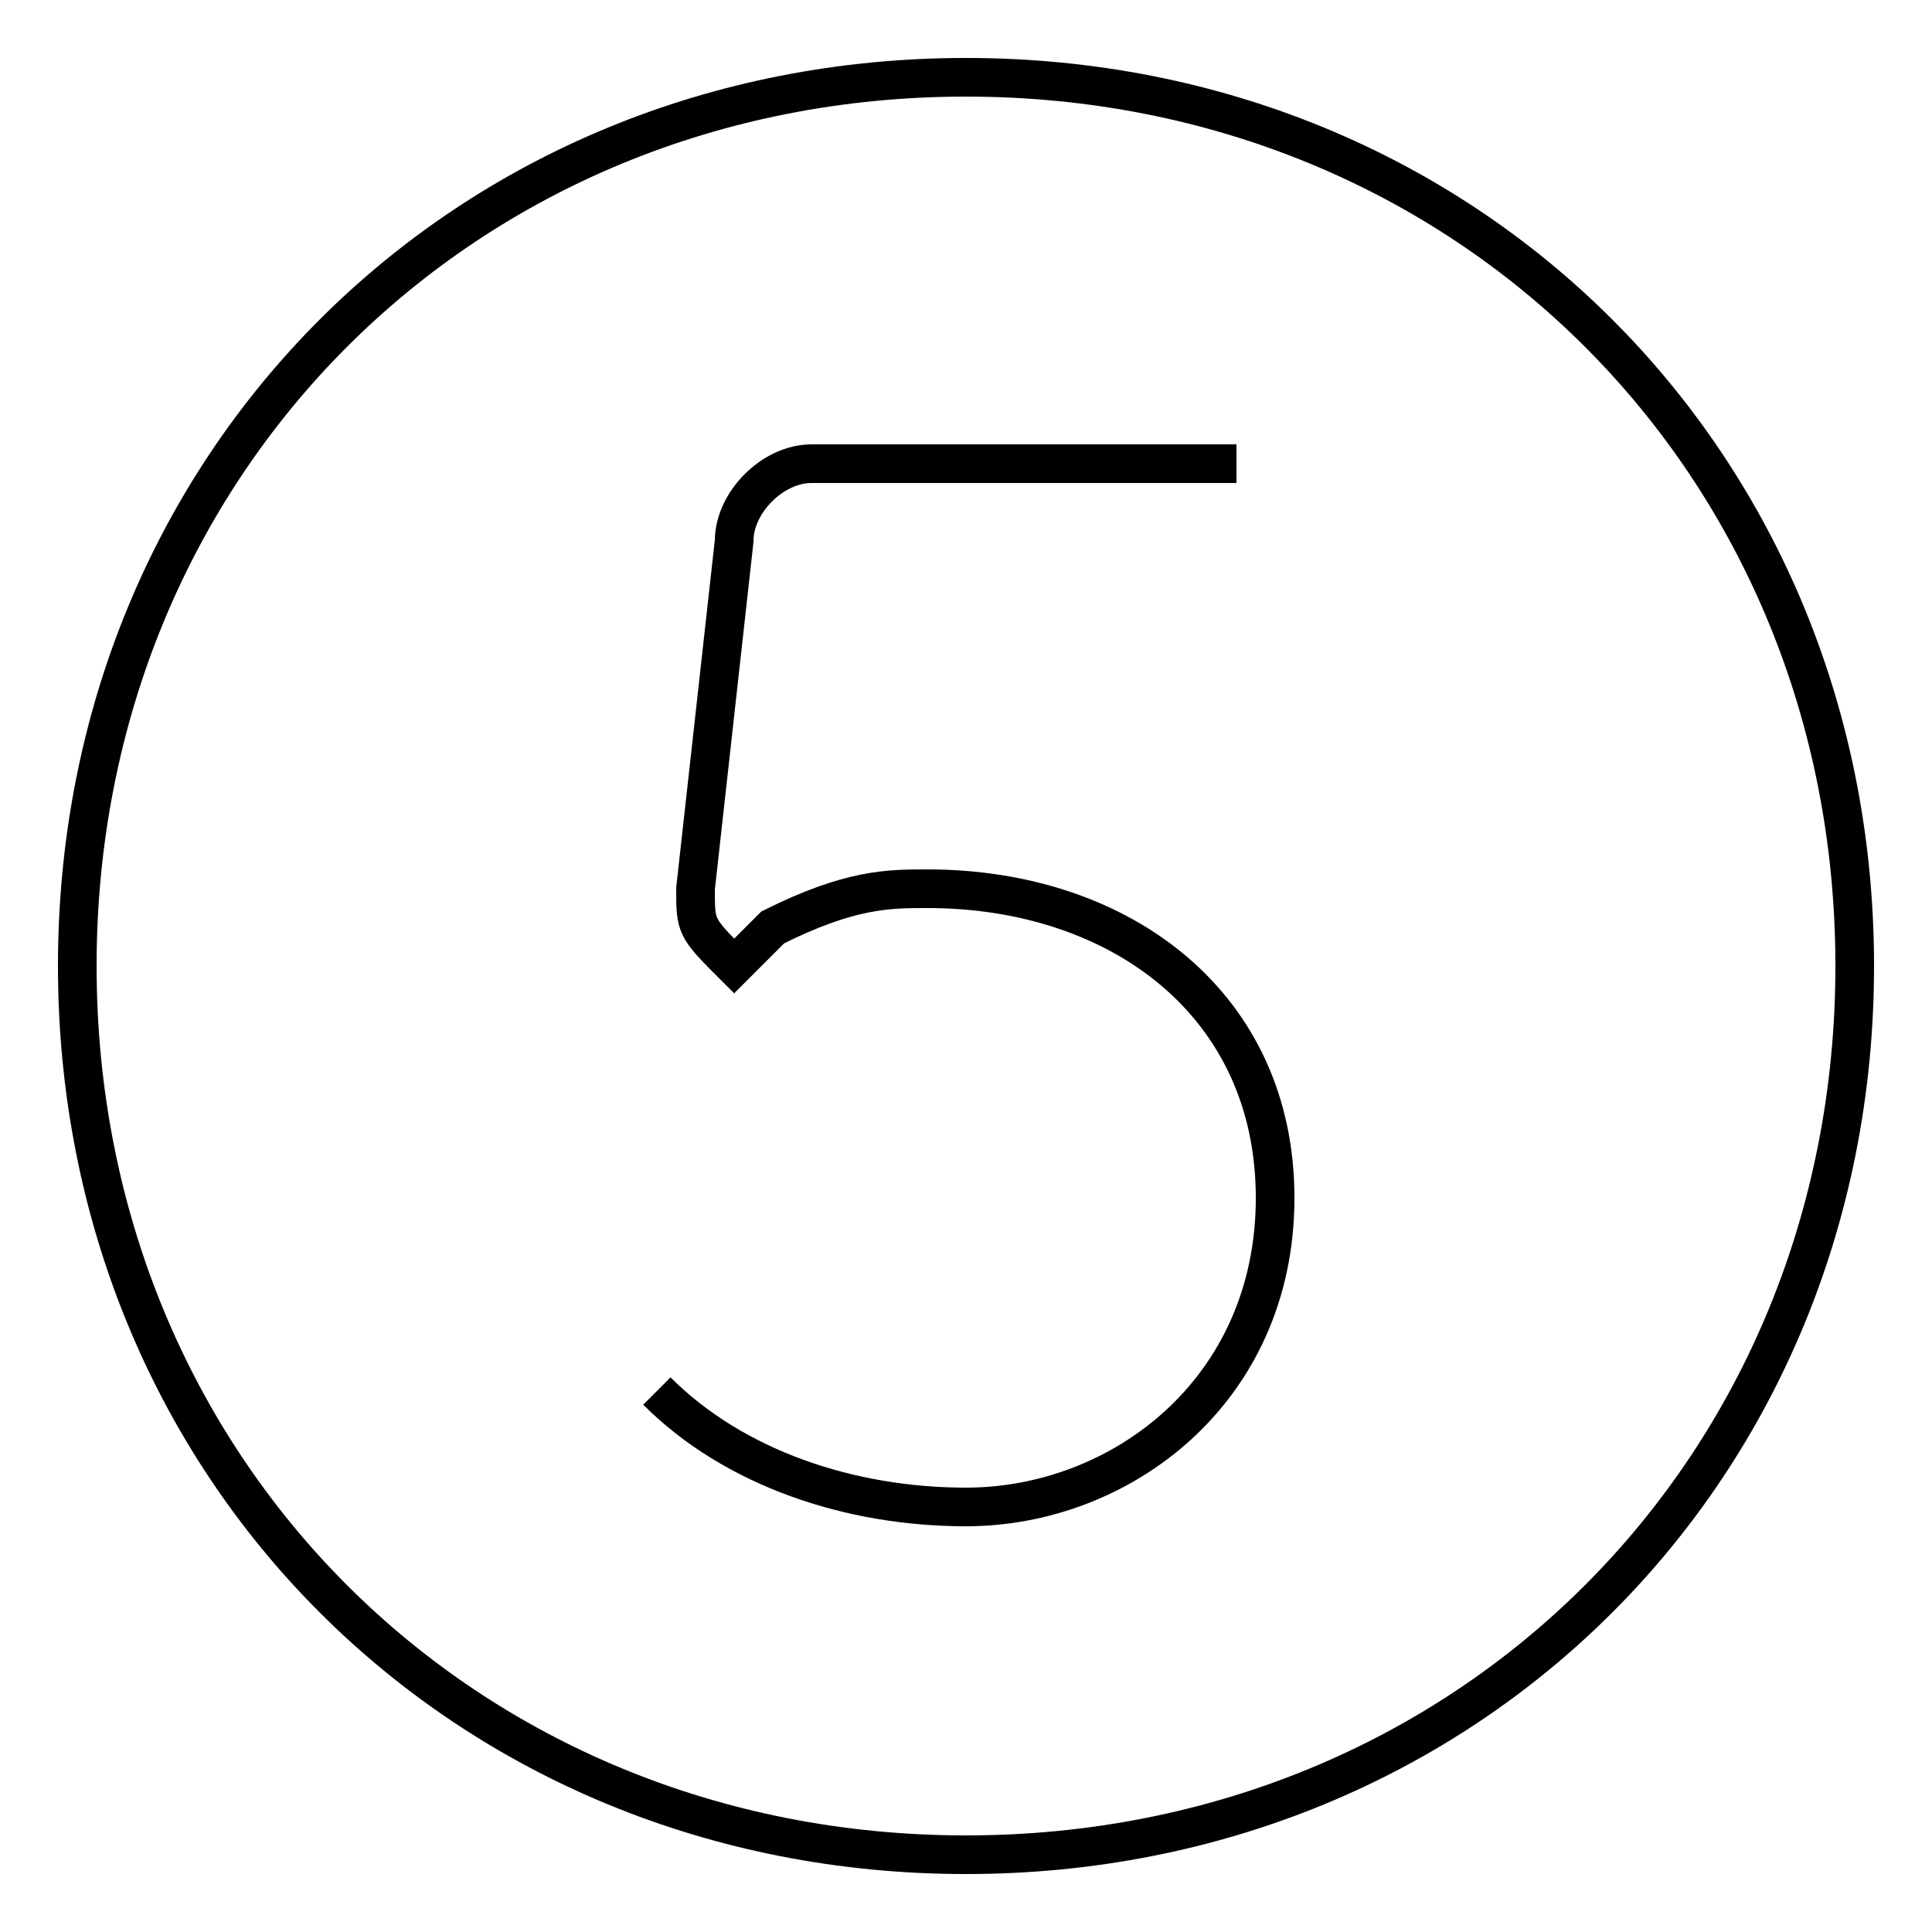 <?xml version='1.0' encoding='utf8'?>
<svg viewBox="0.0 -6.0 50.0 50.0" version="1.1" xmlns="http://www.w3.org/2000/svg">
<rect x="0.0" y="-6.0" width="50.0" height="50.0" fill="#808080" stroke="none"/>
<rect x="-1000" y="-1000" width="2000" height="2000" stroke="white" fill="white"/>
<g style="fill:white;stroke:#000000;  stroke-width:1">
<path d="M 32 -32 L 21 -32 C 20 -32 19 -31 19 -30 L 18 -21 C 18 -20 18 -20 19 -19 C 19 -19 20 -20 20 -20 C 22 -21 23 -21 24 -21 C 29 -21 33 -18 33 -13 C 33 -8 29 -5 25 -5 C 22 -5 19 -6 17 -8 M 25 -42 C 12 -42 2 -32 2 -19 C 2 -6 12 4 25 4 C 38 4 48 -6 48 -19 C 48 -32 38 -42 25 -42 Z" transform="translate(0.0 38.0)" />
</g>
</svg>